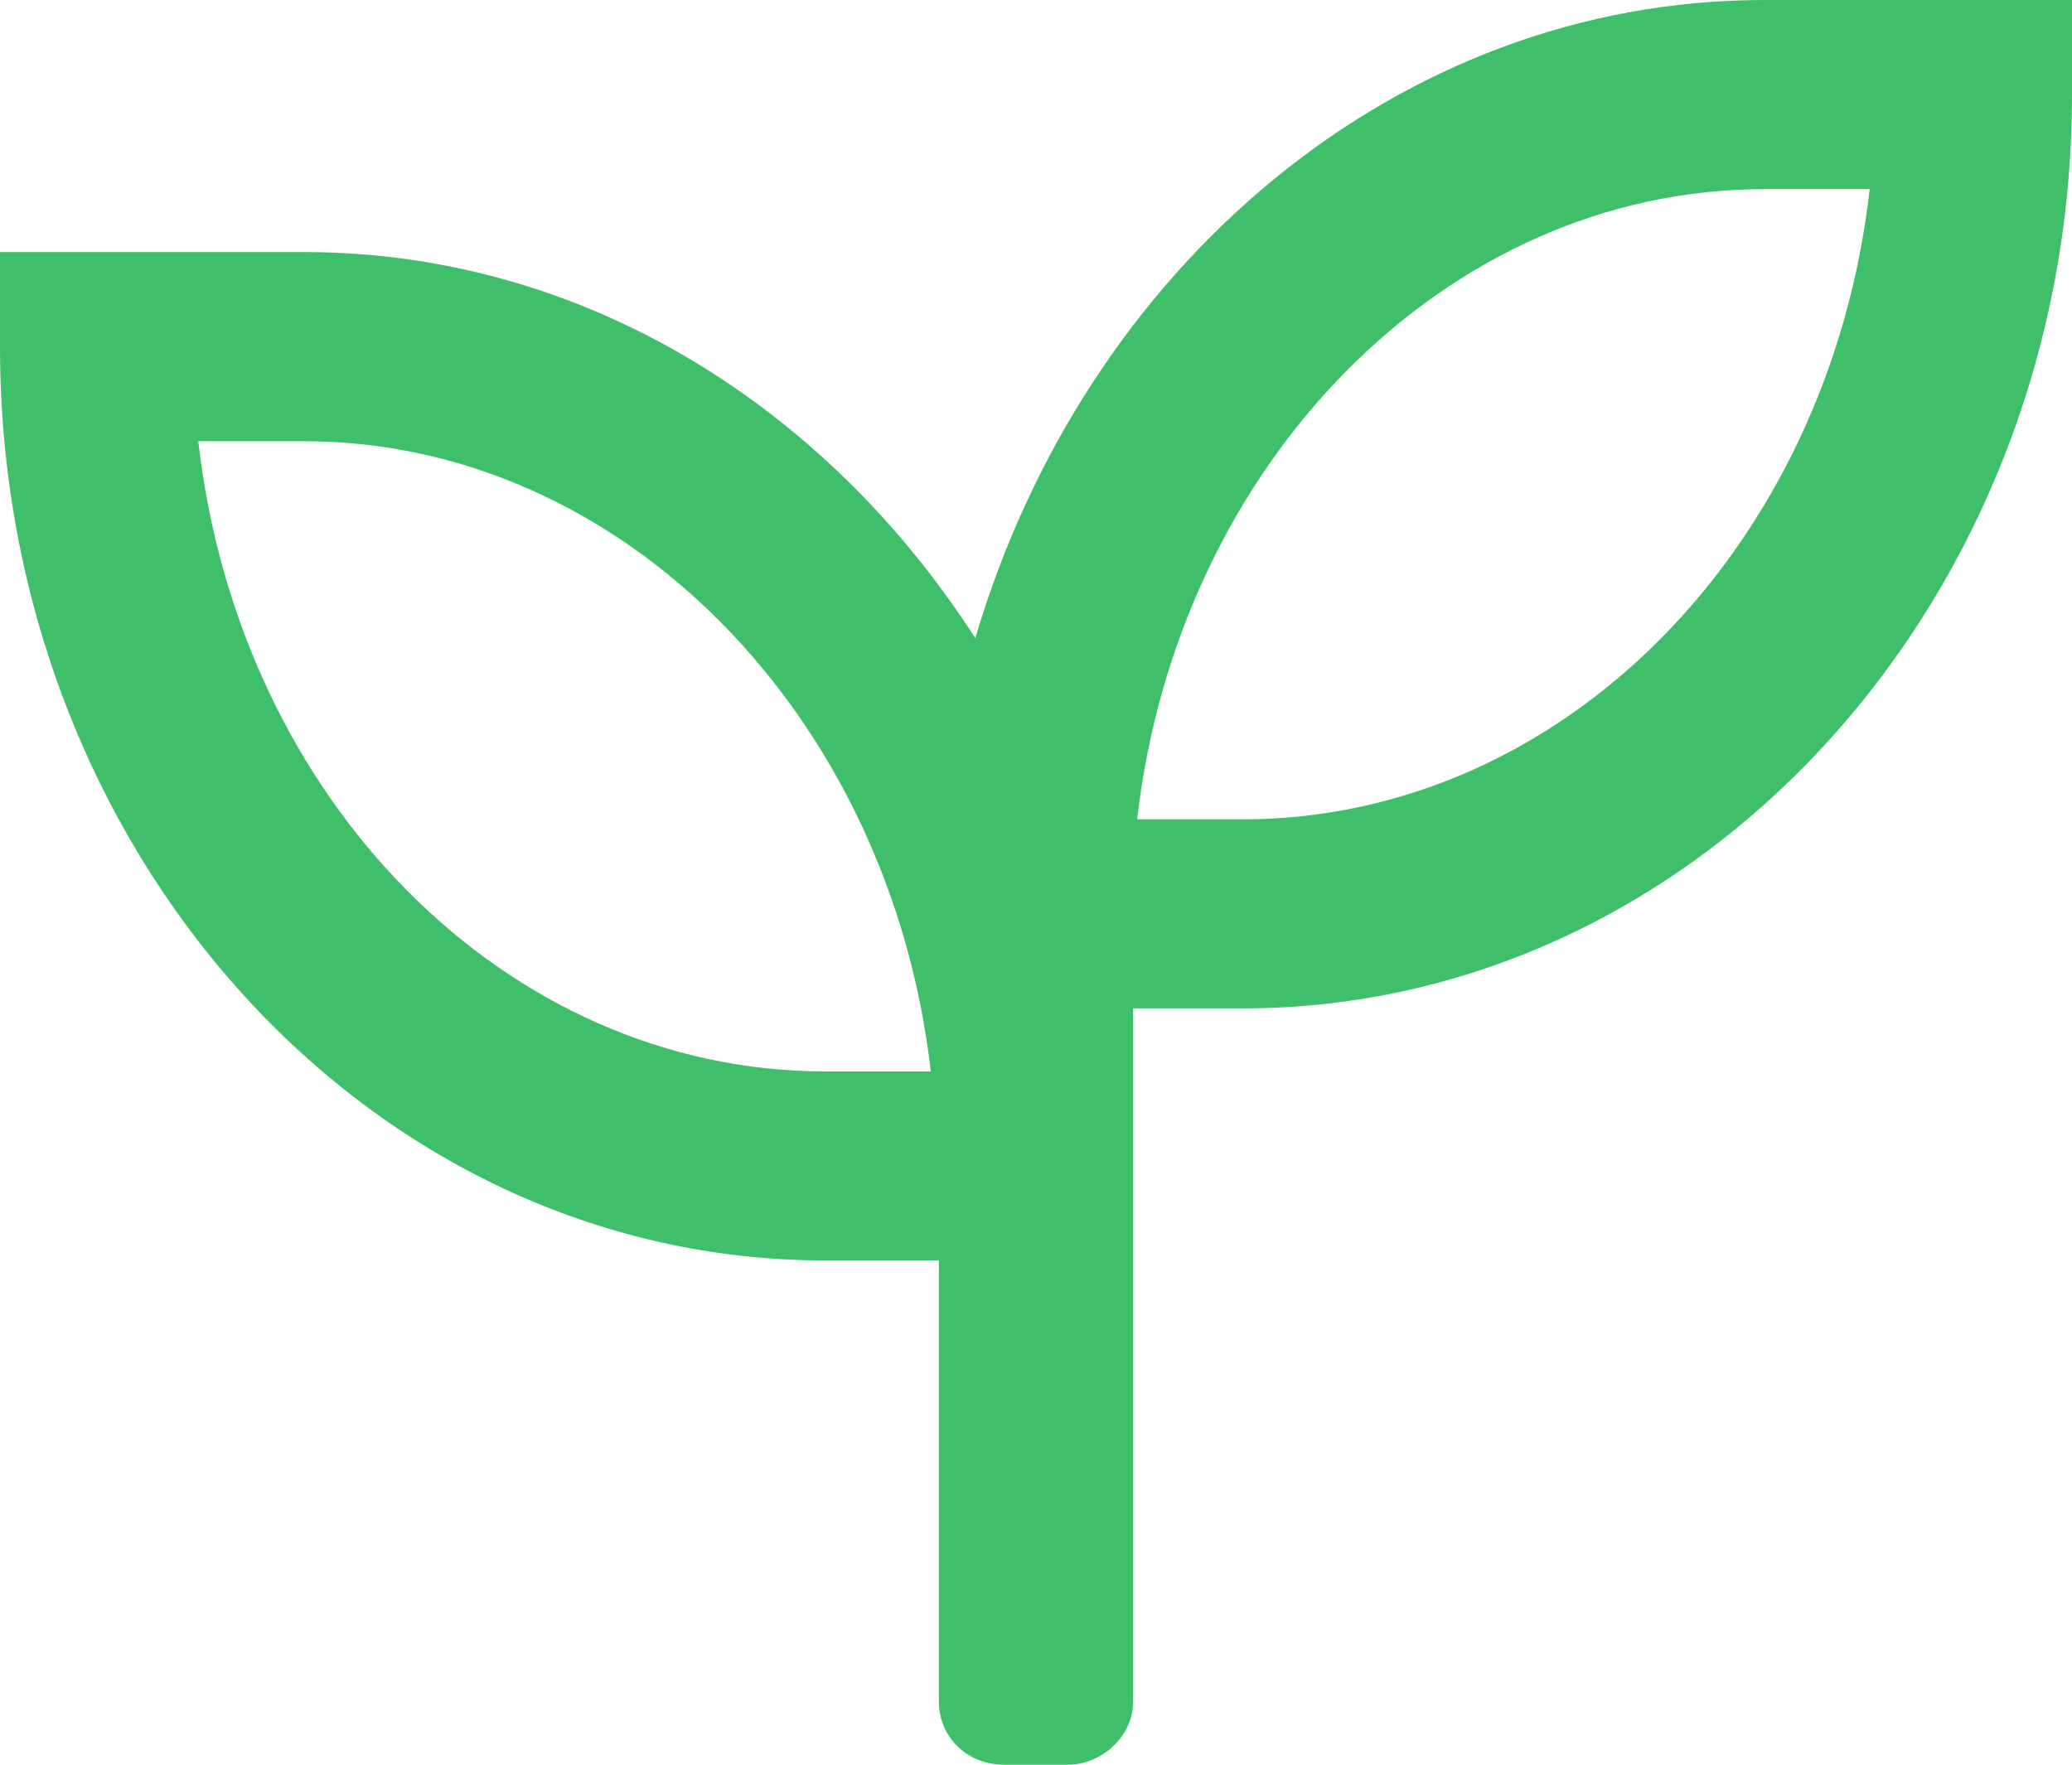 <svg width="54" height="46" fill="none" xmlns="http://www.w3.org/2000/svg"><path d="M45.984 0c-9.597 0-17.718 6.982-20.566 16.634C21.516 10.576 15.188 6.57 7.91 6.57H0v2.465c0 13.143 9.598 23.821 21.516 23.821h2.953v11.5c0 .924.738 1.643 1.687 1.643h1.688c.843 0 1.687-.719 1.687-1.643v-18.07h2.848C44.297 26.286 54 15.607 54 2.464V0h-8.016zM21.516 27.929c-8.332 0-15.293-7.085-16.348-16.429H7.91c8.332 0 15.293 7.188 16.348 16.429h-2.742zm10.863-6.572h-2.742C30.69 12.117 37.652 4.93 45.984 4.93h2.743c-1.055 9.343-8.016 16.428-16.348 16.428z" fill="#40BF6A"/></svg>